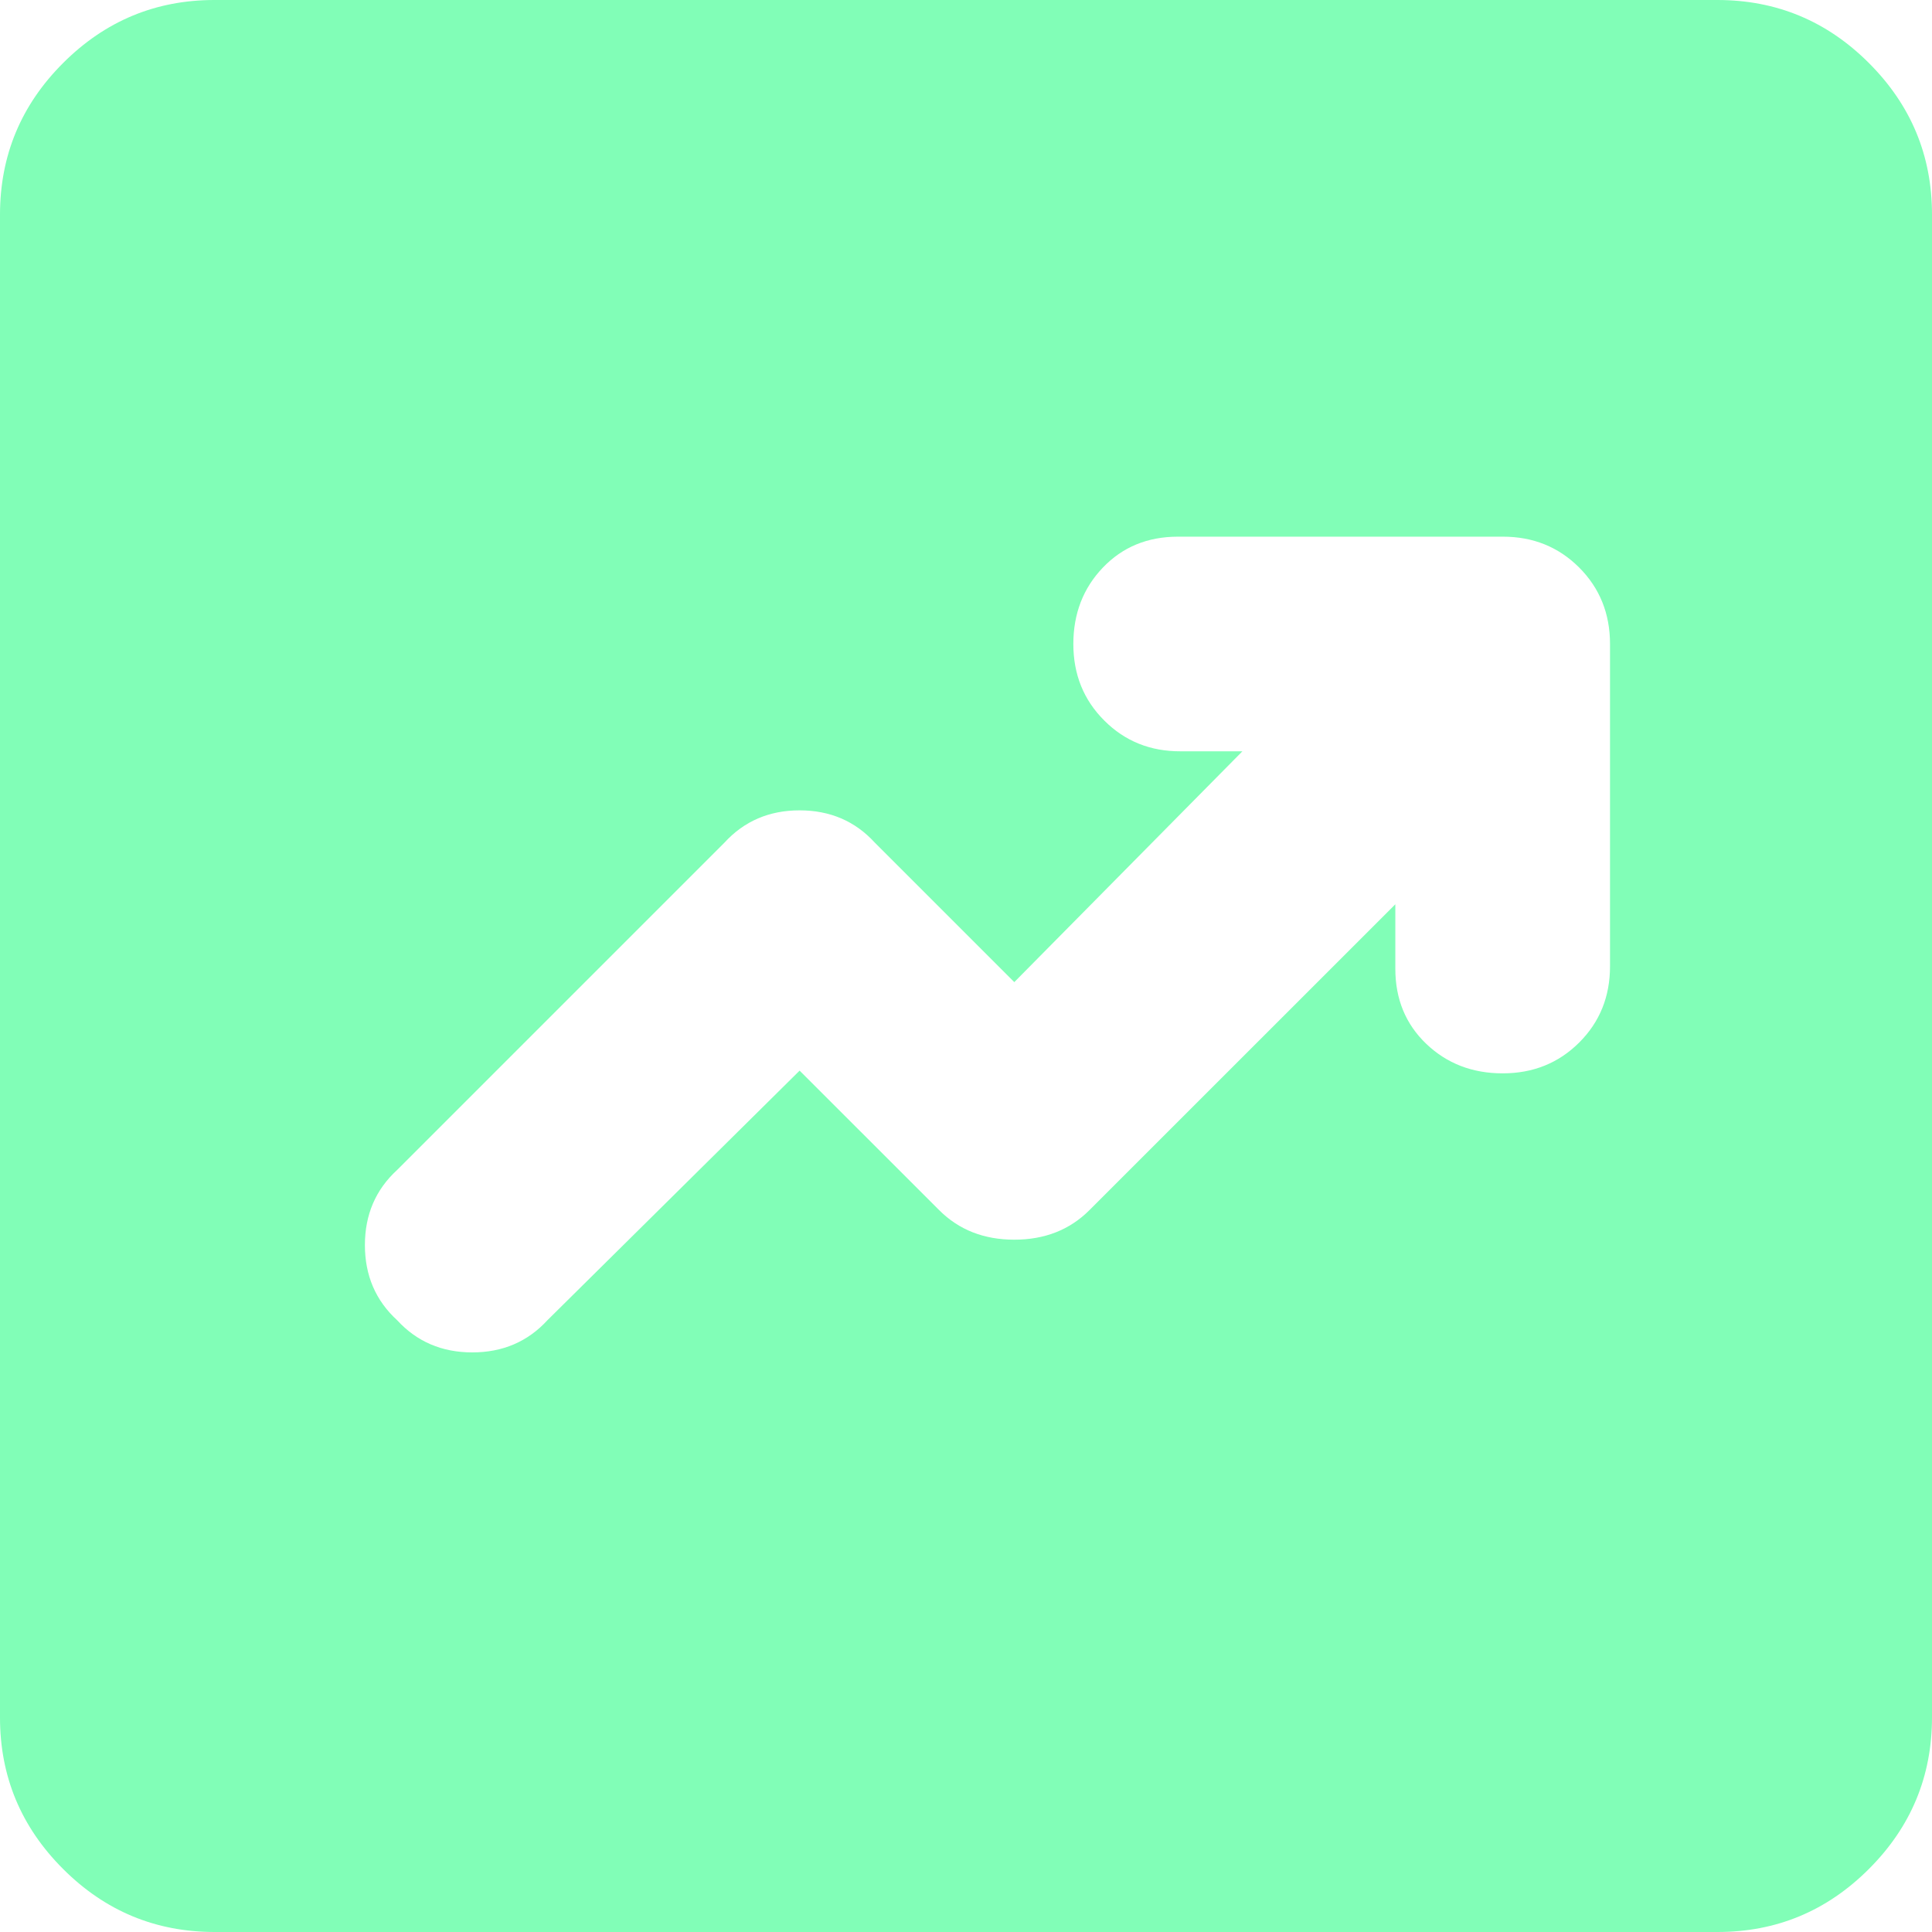 <svg width="32" height="32" viewBox="0 0 32 32" fill="none" xmlns="http://www.w3.org/2000/svg">
<path d="M13.244 17.733L15.556 20.044C15.882 20.37 16.296 20.533 16.8 20.533C17.304 20.533 17.718 20.37 18.044 20.044L23.111 14.978V16.044C23.111 16.548 23.282 16.963 23.623 17.289C23.964 17.615 24.386 17.778 24.889 17.778C25.393 17.778 25.815 17.608 26.156 17.268C26.498 16.927 26.668 16.505 26.667 16V10.667C26.667 10.163 26.496 9.74 26.155 9.399C25.813 9.058 25.391 8.888 24.889 8.889H19.511C19.007 8.889 18.593 9.06 18.267 9.401C17.941 9.742 17.778 10.164 17.778 10.667C17.778 11.17 17.948 11.593 18.29 11.934C18.631 12.276 19.053 12.446 19.556 12.444H20.578L16.8 16.267L14.489 13.956C14.163 13.6 13.748 13.422 13.244 13.422C12.741 13.422 12.326 13.6 12 13.956L6.578 19.378C6.222 19.704 6.044 20.119 6.044 20.622C6.044 21.126 6.222 21.541 6.578 21.867C6.904 22.222 7.319 22.4 7.822 22.4C8.326 22.4 8.741 22.222 9.067 21.867L13.244 17.733ZM3.556 32C2.578 32 1.74 31.652 1.044 30.955C0.347 30.258 -0.001 29.421 3.0183e-06 28.444V3.556C3.0183e-06 2.578 0.348 1.74 1.045 1.044C1.742 0.347 2.579 -0.001 3.556 3.0183e-06H28.444C29.422 3.0183e-06 30.26 0.348 30.956 1.045C31.653 1.742 32.001 2.579 32 3.556V28.444C32 29.422 31.652 30.26 30.955 30.956C30.258 31.653 29.421 32.001 28.444 32H3.556Z" fill="#81FEB7"/>
</svg>
